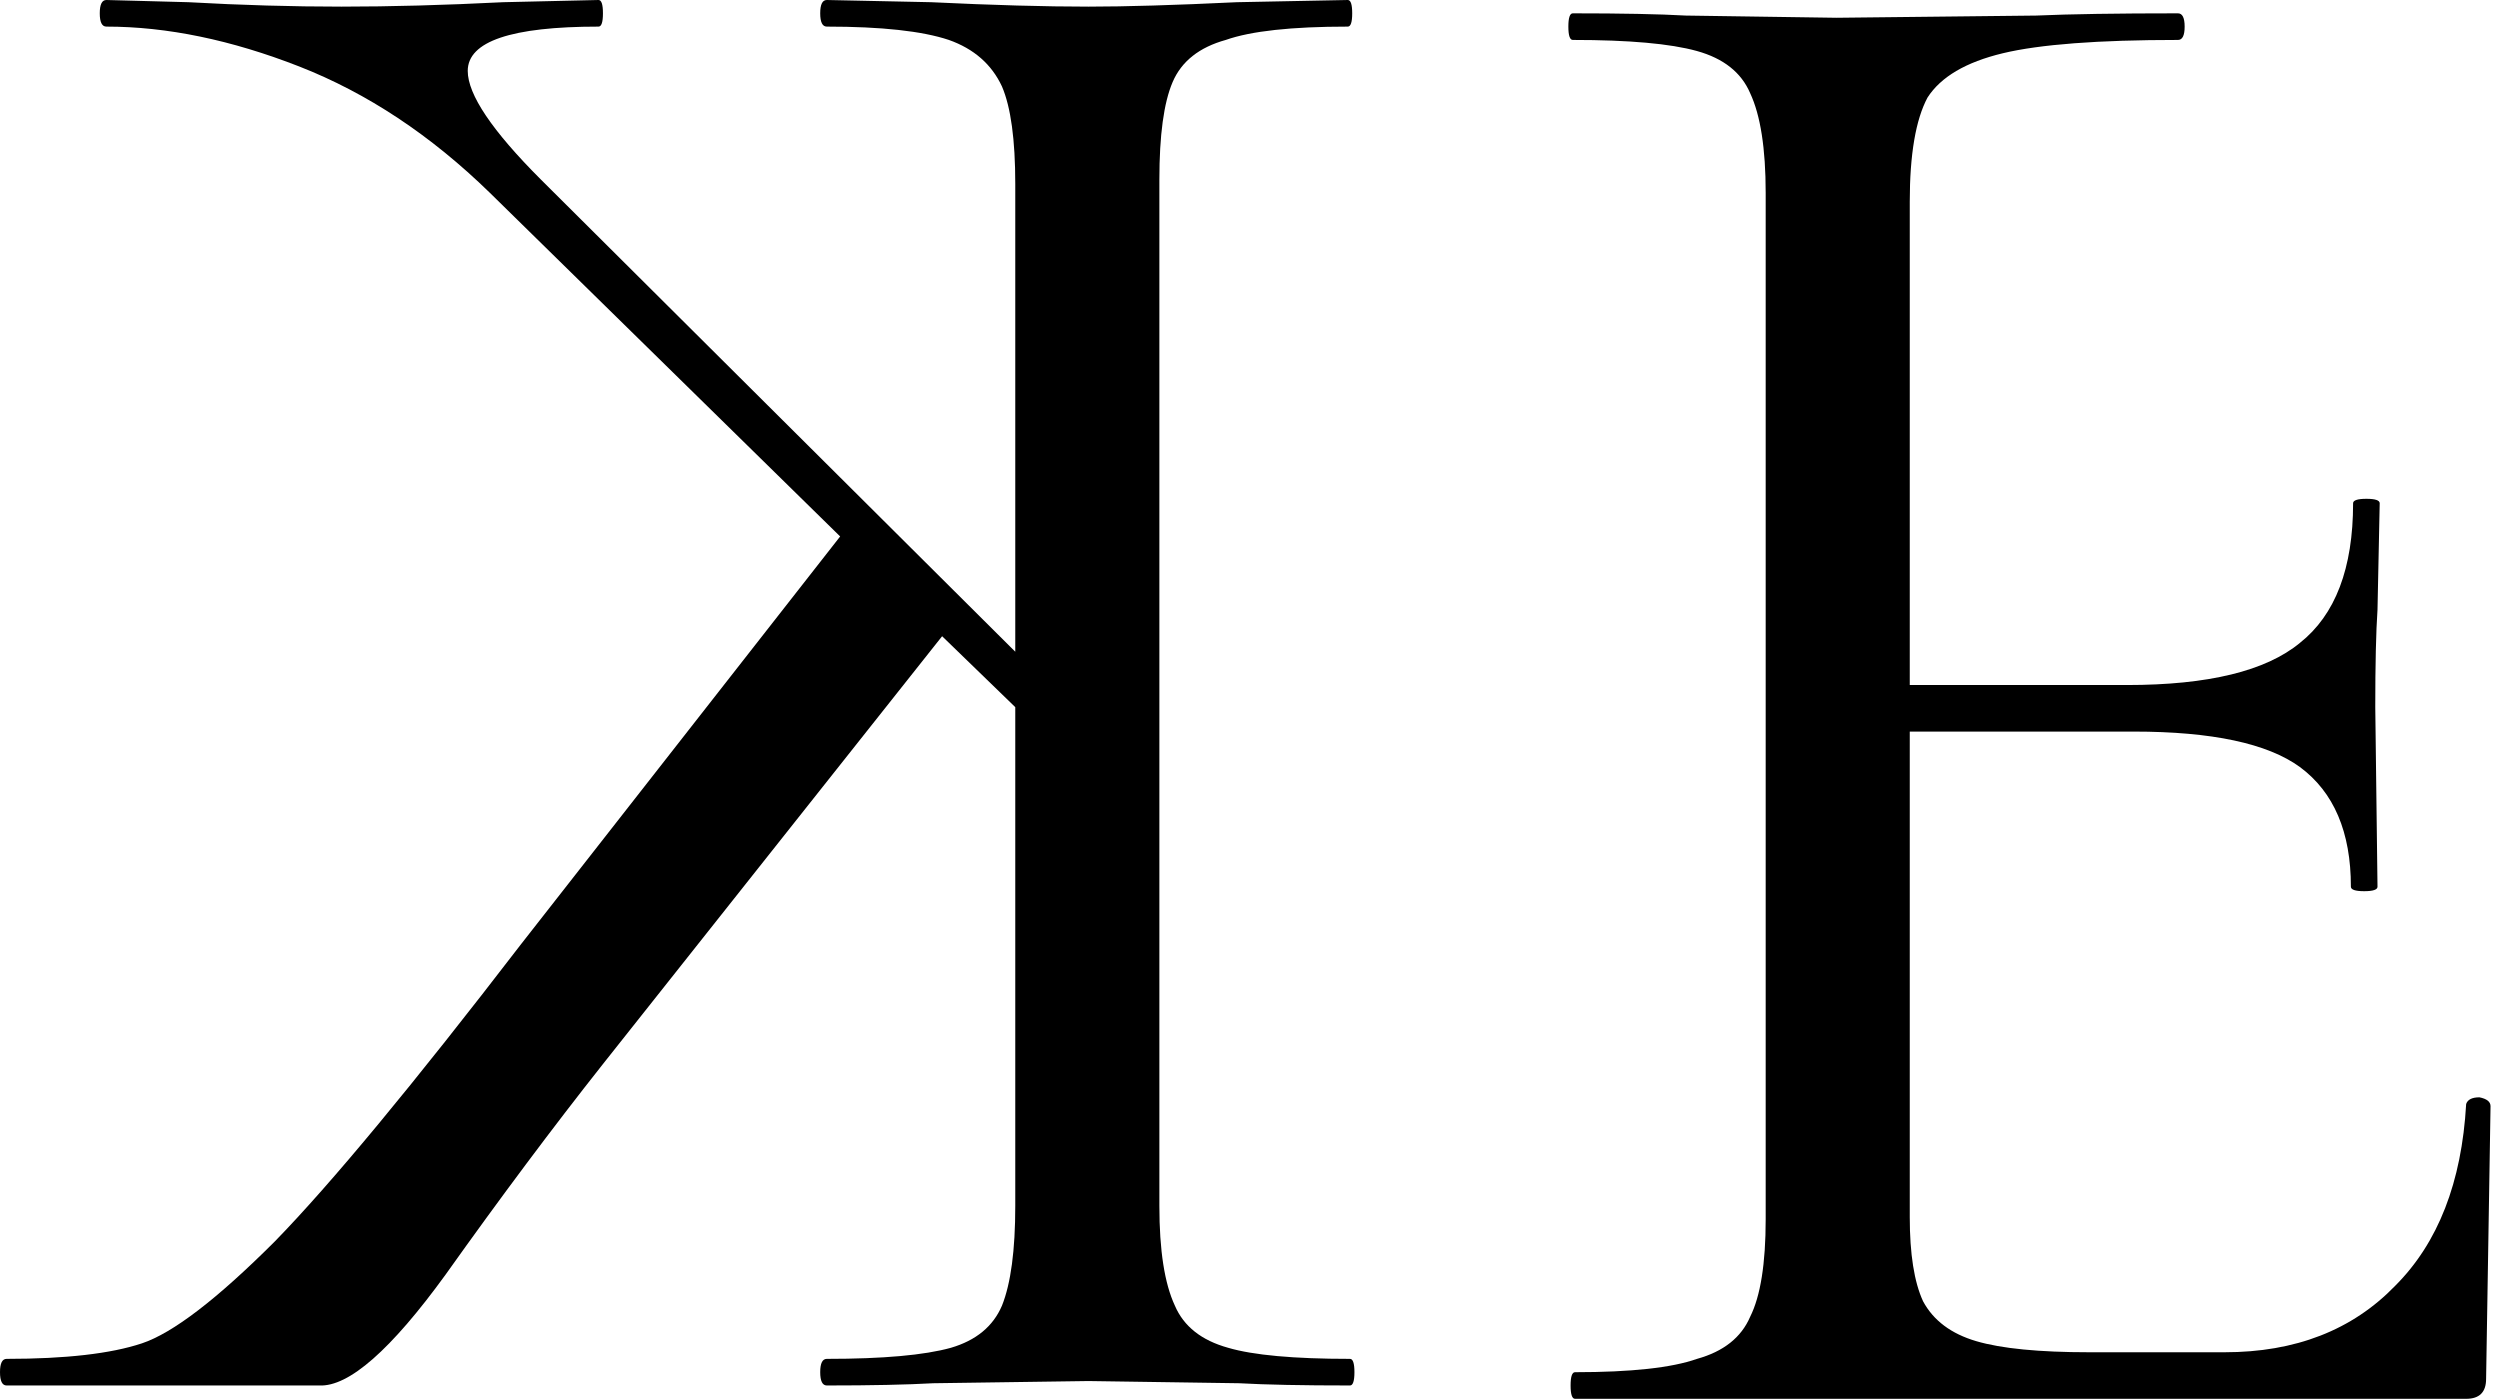 <svg width="84" height="47" viewBox="0 0 84 47" fill="none" xmlns="http://www.w3.org/2000/svg">
    <path
        d="M83.682 37.168C83.682 37.019 83.558 36.92 83.31 36.87C83.062 36.87 82.913 36.945 82.863 37.094C82.714 39.725 81.92 41.761 80.48 43.201C79.04 44.691 77.128 45.436 74.744 45.436H70.201C68.513 45.436 67.246 45.312 66.402 45.063C65.558 44.815 64.962 44.368 64.615 43.723C64.317 43.077 64.168 42.134 64.168 40.892V24.581H71.691C74.322 24.581 76.184 24.978 77.277 25.772C78.419 26.617 78.99 27.957 78.99 29.794C78.99 29.894 79.139 29.944 79.437 29.944C79.735 29.944 79.884 29.894 79.884 29.794L79.809 23.761C79.809 22.321 79.834 21.229 79.884 20.484L79.958 16.909C79.958 16.81 79.809 16.76 79.511 16.76C79.213 16.76 79.064 16.81 79.064 16.909C79.064 19.094 78.469 20.658 77.277 21.601C76.135 22.545 74.198 23.017 71.467 23.017H64.168V6.779C64.168 5.19 64.367 4.023 64.764 3.279C65.211 2.583 66.055 2.087 67.296 1.789C68.537 1.491 70.499 1.342 73.18 1.342C73.329 1.342 73.404 1.193 73.404 0.895C73.404 0.597 73.329 0.448 73.18 0.448C71.144 0.448 69.555 0.473 68.413 0.523L61.71 0.597L56.645 0.523C55.751 0.473 54.485 0.448 52.846 0.448C52.747 0.448 52.697 0.597 52.697 0.895C52.697 1.193 52.747 1.342 52.846 1.342C54.733 1.342 56.124 1.466 57.017 1.714C57.911 1.963 58.507 2.434 58.805 3.13C59.153 3.874 59.327 4.992 59.327 6.481V40.967C59.327 42.457 59.153 43.549 58.805 44.244C58.507 44.939 57.911 45.411 57.017 45.659C56.173 45.957 54.808 46.106 52.921 46.106C52.822 46.106 52.772 46.255 52.772 46.553C52.772 46.851 52.822 47 52.921 47H82.863C83.31 47 83.533 46.777 83.533 46.33L83.682 37.168Z"
        fill="currentColor" />
    <path
        d="M0.223 45.658C0.074 45.658 0 45.807 0 46.105C0 46.403 0.074 46.552 0.223 46.552H8.566C8.963 46.552 9.683 46.552 10.726 46.552C11.719 46.601 13.134 45.36 14.971 42.828C16.808 40.245 18.571 37.887 20.259 35.752L31.655 21.377L34.113 23.76V40.519C34.113 42.008 33.964 43.126 33.666 43.87C33.368 44.566 32.797 45.037 31.953 45.285C31.059 45.534 29.669 45.658 27.782 45.658C27.633 45.658 27.559 45.807 27.559 46.105C27.559 46.403 27.633 46.552 27.782 46.552C29.272 46.552 30.463 46.527 31.357 46.477L36.571 46.403L41.636 46.477C42.53 46.527 43.771 46.552 45.36 46.552C45.459 46.552 45.509 46.403 45.509 46.105C45.509 45.807 45.459 45.658 45.36 45.658C43.473 45.658 42.108 45.534 41.264 45.285C40.37 45.037 39.774 44.566 39.476 43.87C39.128 43.126 38.955 42.008 38.955 40.519V6.033C38.955 4.543 39.103 3.451 39.401 2.756C39.699 2.061 40.295 1.589 41.189 1.341C42.033 1.043 43.399 0.894 45.285 0.894C45.385 0.894 45.434 0.745 45.434 0.447C45.434 0.149 45.385 0 45.285 0L41.561 0.074C39.476 0.174 37.812 0.223 36.571 0.223C35.131 0.223 33.368 0.174 31.283 0.074L27.782 0C27.633 0 27.559 0.149 27.559 0.447C27.559 0.745 27.633 0.894 27.782 0.894C29.619 0.894 30.985 1.043 31.879 1.341C32.723 1.639 33.319 2.16 33.666 2.905C33.964 3.6 34.113 4.692 34.113 6.182V21.898L18.174 6.033C16.535 4.394 15.716 3.178 15.716 2.383C15.716 1.39 17.181 0.894 20.11 0.894C20.21 0.894 20.259 0.745 20.259 0.447C20.259 0.149 20.21 0 20.11 0L16.908 0.074C14.921 0.174 13.109 0.223 11.47 0.223C9.832 0.223 8.119 0.174 6.331 0.074L3.575 0C3.426 0 3.352 0.149 3.352 0.447C3.352 0.745 3.426 0.894 3.575 0.894C5.611 0.894 7.771 1.341 10.055 2.234C12.339 3.128 14.475 4.543 16.461 6.48L28.229 18.025L17.503 31.73C13.879 36.447 11.123 39.774 9.236 41.71C7.299 43.647 5.81 44.789 4.767 45.137C3.724 45.484 2.21 45.658 0.223 45.658Z"
        fill="currentColor" />
</svg>